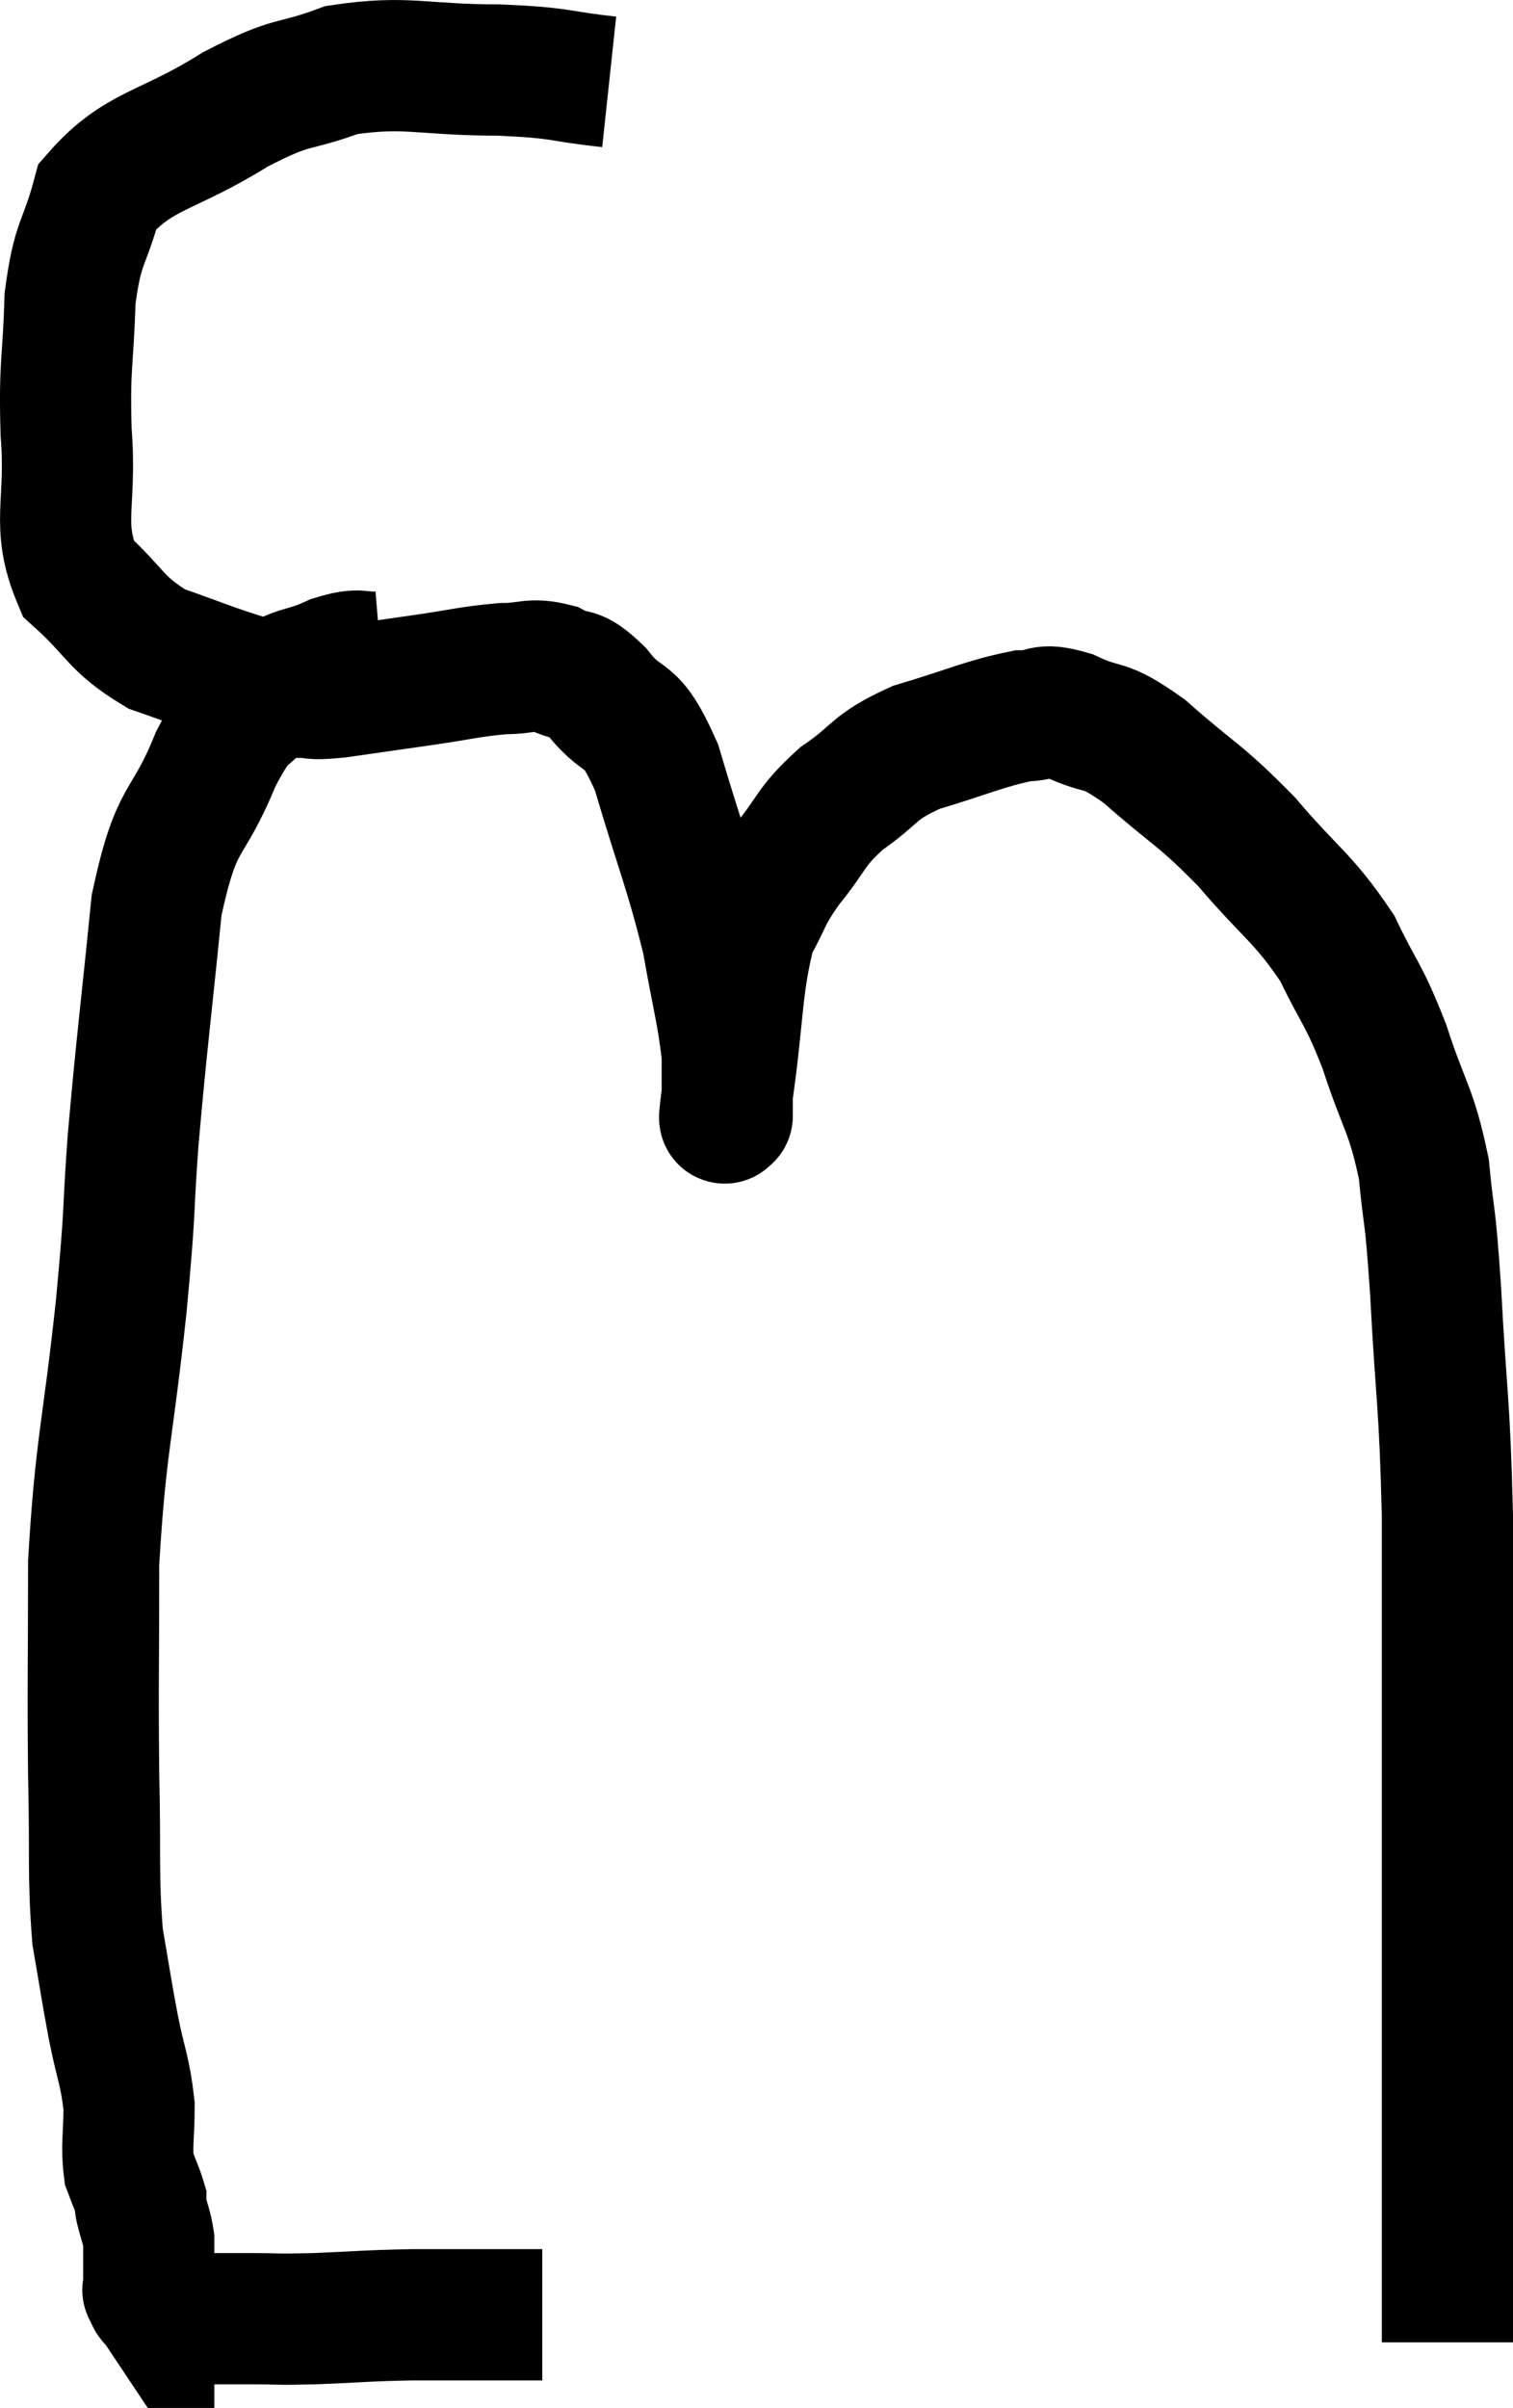 <svg xmlns="http://www.w3.org/2000/svg" viewBox="10.032 5.293 23.068 36.687" width="23.068" height="36.687"><path d="M 19.32 6.54 C 18.48 6.45, 18.66 6.405, 17.64 6.36 C 16.44 6.36, 16.245 6.21, 15.24 6.36 C 14.43 6.66, 14.55 6.48, 13.62 6.96 C 12.57 7.62, 12.15 7.56, 11.52 8.28 C 11.31 9.06, 11.22 8.94, 11.1 9.84 C 11.07 10.86, 11.01 10.815, 11.04 11.88 C 11.13 12.99, 10.875 13.275, 11.22 14.1 C 11.82 14.64, 11.775 14.79, 12.42 15.18 C 13.11 15.42, 13.26 15.495, 13.8 15.66 C 14.19 15.75, 14.235 15.795, 14.58 15.84 C 14.88 15.84, 14.715 15.885, 15.18 15.84 C 15.81 15.75, 15.81 15.75, 16.44 15.66 C 17.07 15.57, 17.19 15.525, 17.7 15.48 C 18.09 15.48, 18.12 15.39, 18.48 15.48 C 18.81 15.66, 18.75 15.465, 19.14 15.84 C 19.59 16.41, 19.62 16.035, 20.04 16.98 C 20.43 18.3, 20.55 18.525, 20.82 19.62 C 20.97 20.49, 21.045 20.7, 21.12 21.36 C 21.12 21.81, 21.12 22.035, 21.12 22.26 C 21.12 22.26, 21.12 22.335, 21.12 22.26 C 21.12 22.11, 21.03 22.665, 21.12 21.96 C 21.3 20.7, 21.255 20.31, 21.48 19.44 C 21.75 18.96, 21.675 18.975, 22.02 18.48 C 22.44 17.97, 22.365 17.91, 22.86 17.46 C 23.43 17.07, 23.31 16.995, 24 16.68 C 24.81 16.44, 25.035 16.32, 25.62 16.2 C 25.98 16.2, 25.875 16.065, 26.34 16.2 C 26.91 16.47, 26.805 16.26, 27.48 16.74 C 28.26 17.43, 28.305 17.37, 29.04 18.12 C 29.73 18.93, 29.895 18.96, 30.42 19.74 C 30.78 20.49, 30.81 20.4, 31.14 21.24 C 31.44 22.17, 31.545 22.17, 31.74 23.1 C 31.83 24.03, 31.83 23.64, 31.92 24.96 C 32.01 26.67, 32.055 26.58, 32.1 28.38 C 32.1 30.27, 32.1 30.54, 32.1 32.16 C 32.1 33.51, 32.1 33.45, 32.1 34.86 C 32.1 36.33, 32.1 36.615, 32.1 37.8 C 32.1 38.7, 32.1 38.91, 32.1 39.6 C 32.1 40.08, 32.1 40.215, 32.1 40.56 C 32.1 40.77, 32.1 40.875, 32.1 40.98 C 32.1 40.98, 32.1 40.98, 32.1 40.98 L 32.1 40.98" fill="none" stroke="black" stroke-width="2"></path><path d="M 15.84 15.3 C 15.48 15.33, 15.555 15.225, 15.12 15.36 C 14.61 15.6, 14.55 15.465, 14.1 15.84 C 13.71 16.35, 13.74 16.05, 13.32 16.86 C 12.87 17.97, 12.735 17.625, 12.42 19.08 C 12.24 20.88, 12.195 21.15, 12.06 22.68 C 11.97 23.94, 12.03 23.595, 11.88 25.2 C 11.67 27.15, 11.565 27.315, 11.46 29.1 C 11.46 30.72, 11.445 30.915, 11.46 32.34 C 11.49 33.57, 11.445 33.84, 11.52 34.8 C 11.64 35.49, 11.64 35.535, 11.76 36.18 C 11.88 36.78, 11.94 36.84, 12 37.38 C 12 37.86, 11.955 37.98, 12 38.34 C 12.09 38.58, 12.135 38.67, 12.18 38.82 C 12.18 38.88, 12.15 38.79, 12.18 38.94 C 12.24 39.18, 12.27 39.225, 12.3 39.42 C 12.3 39.57, 12.3 39.525, 12.3 39.72 C 12.3 39.96, 12.3 40.08, 12.3 40.2 C 12.3 40.2, 12.3 40.2, 12.3 40.2 C 12.3 40.2, 12.3 40.2, 12.3 40.2 C 12.3 40.2, 12.27 40.155, 12.3 40.2 C 12.36 40.29, 12.3 40.275, 12.42 40.38 C 12.6 40.5, 12.57 40.56, 12.78 40.62 C 13.02 40.62, 13.065 40.62, 13.26 40.62 C 13.41 40.62, 13.41 40.62, 13.56 40.62 C 13.71 40.62, 13.545 40.62, 13.86 40.62 C 14.34 40.62, 14.205 40.635, 14.82 40.62 C 15.57 40.59, 15.57 40.575, 16.32 40.56 C 17.07 40.56, 17.325 40.56, 17.82 40.56 C 18.06 40.56, 18.18 40.56, 18.3 40.56 C 18.3 40.56, 18.3 40.56, 18.3 40.56 L 18.3 40.56" fill="none" stroke="black" stroke-width="2"></path></svg>